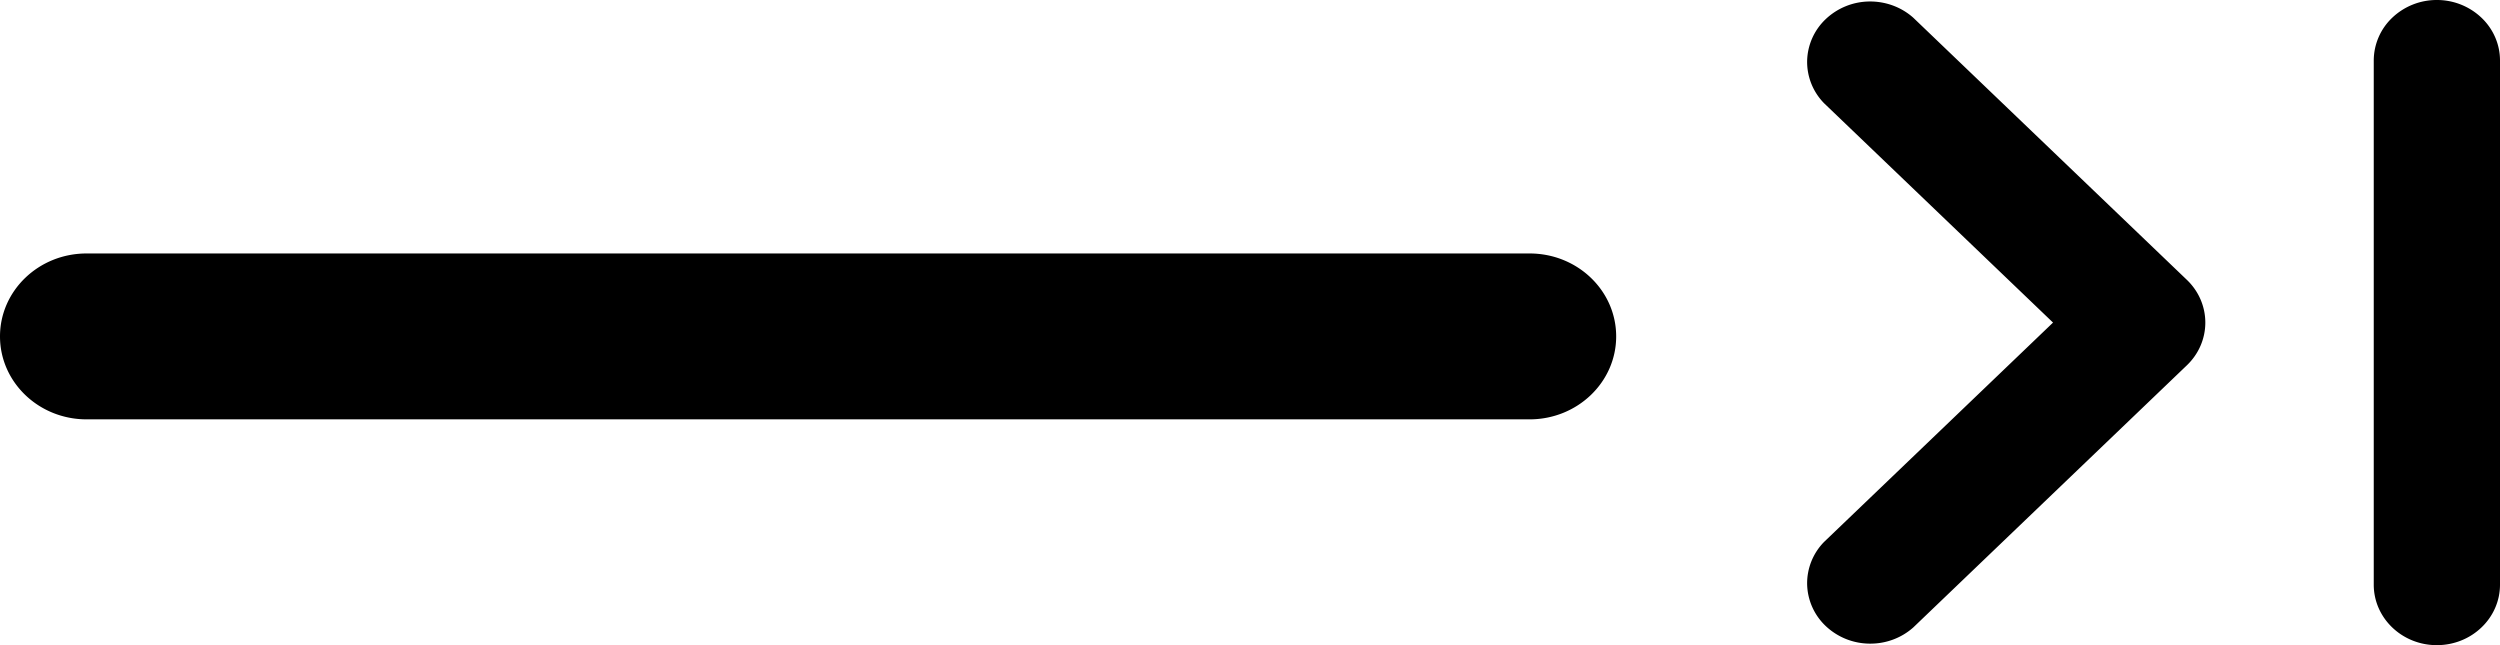 <svg xmlns="http://www.w3.org/2000/svg" width="62" height="16"><path d="M45.237 2.56a1.465 1.465 0 0 1-.42-1.049 1.47 1.47 0 0 1 .458-1.034 1.6 1.6 0 0 1 1.08-.44c.406-.006.798.138 1.095.403l6.784 6.5c.294.281.458.662.458 1.06s-.164.779-.458 1.06l-6.784 6.5c-.297.265-.69.41-1.095.402a1.6 1.6 0 0 1-1.08-.439 1.47 1.47 0 0 1-.458-1.034 1.465 1.465 0 0 1 .42-1.049L50.915 8l-5.678-5.44ZM60.434 16c.416 0 .814-.158 1.107-.44.294-.28.459-.662.459-1.06v-13c0-.398-.165-.78-.459-1.06A1.601 1.601 0 0 0 60.434 0a1.6 1.6 0 0 0-1.107.44 1.469 1.469 0 0 0-.458 1.06v13c0 .828.701 1.5 1.565 1.5ZM0 8.343c0-1.136.961-2.057 2.147-2.057h35.787c1.186 0 2.147.92 2.147 2.057 0 1.136-.962 2.057-2.147 2.057H2.147C.961 10.4 0 9.479 0 8.343Z"/></svg>